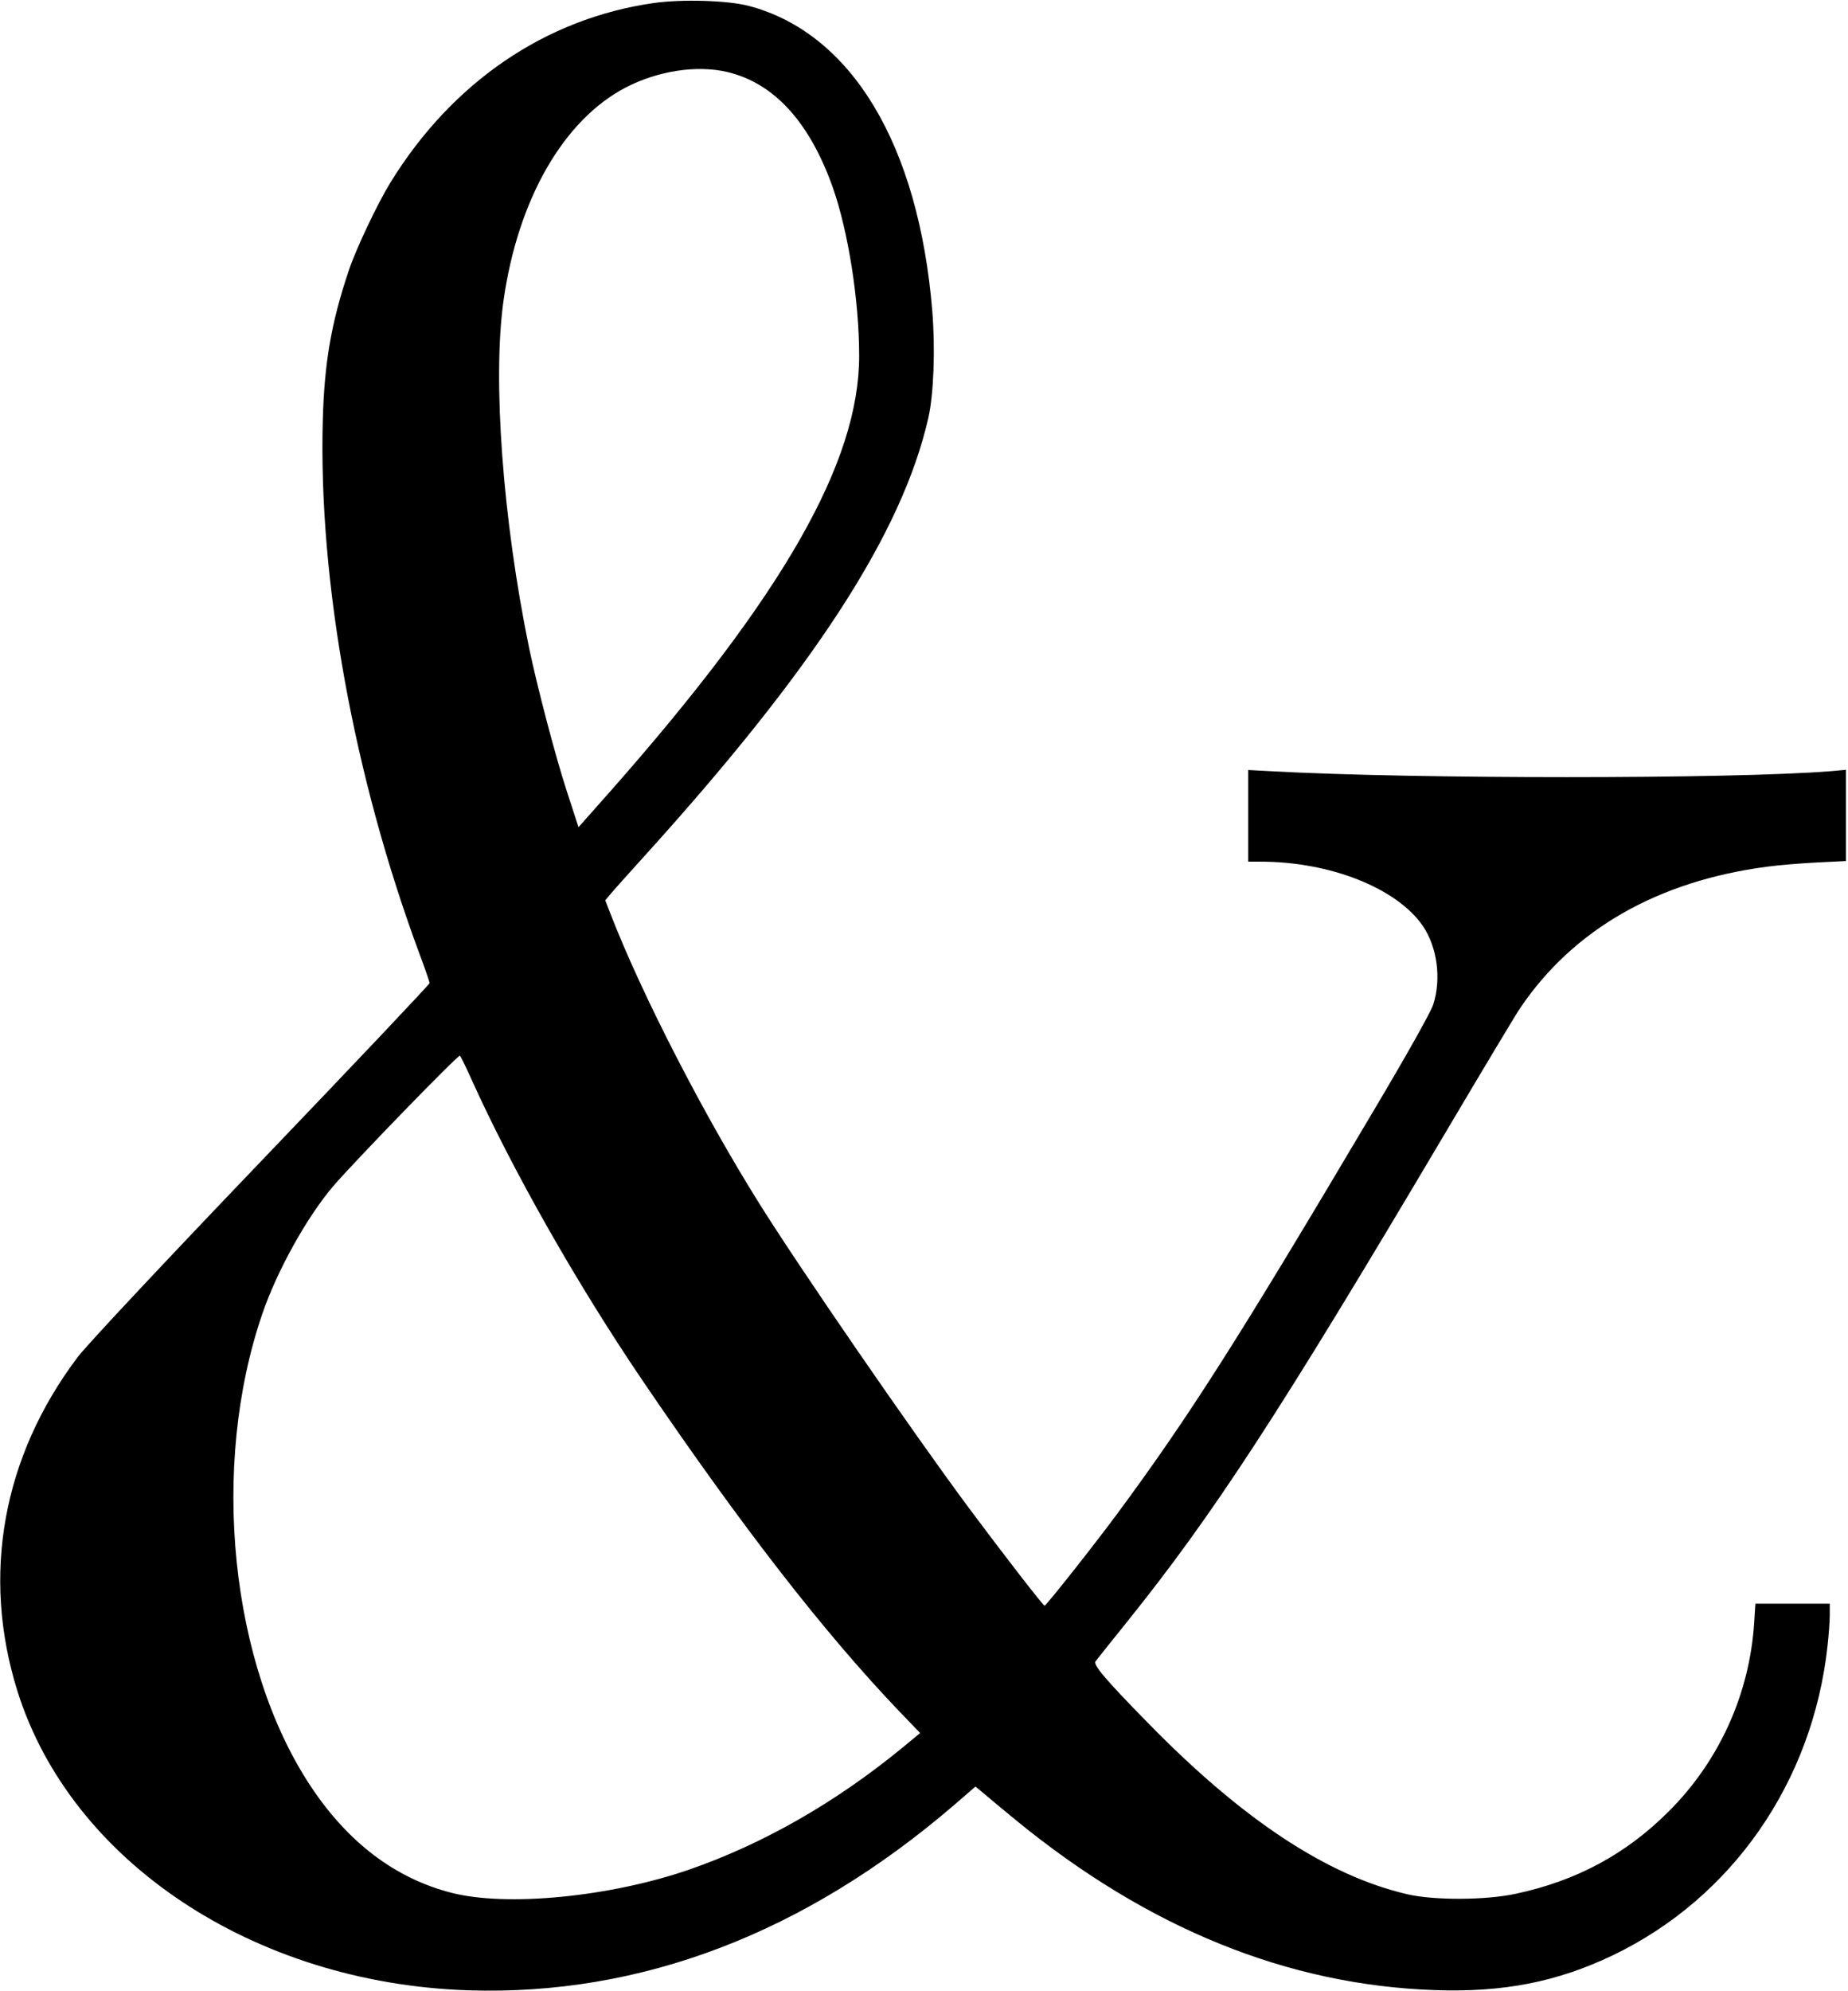 <?xml version="1.0" standalone="no"?>
<!DOCTYPE svg PUBLIC "-//W3C//DTD SVG 20010904//EN"
 "http://www.w3.org/TR/2001/REC-SVG-20010904/DTD/svg10.dtd">
<svg version="1.0" xmlns="http://www.w3.org/2000/svg"
 width="912pt" height="982pt" viewBox="0 0 912 982"
 preserveAspectRatio="xMidYMid meet">
<g transform="translate(0,982) scale(0.1,-0.1)"
fill="#000000" stroke="none">
<path d="M3226 9805 c-533 -76 -994 -390 -1299 -885 -64 -104 -170 -327 -206
-435 -86 -256 -120 -452 -128 -735 -22 -796 153 -1762 478 -2637 27 -72 49
-136 49 -142 0 -6 -374 -401 -831 -878 -499 -521 -860 -907 -905 -966 -371
-491 -477 -1077 -298 -1648 264 -842 1168 -1441 2224 -1476 853 -28 1662 281
2400 915 l104 90 41 -34 c22 -19 94 -79 160 -133 652 -533 1340 -812 2065
-837 339 -12 604 40 880 172 589 283 986 855 1059 1526 6 54 11 122 11 153 l0
55 -183 0 -184 0 -6 -94 c-23 -352 -172 -681 -421 -930 -212 -212 -456 -343
-756 -407 -148 -32 -404 -33 -536 -2 -395 92 -813 368 -1279 845 -206 210
-271 286 -259 303 5 7 73 92 151 189 428 532 749 1023 1565 2400 192 324 363
610 381 635 262 387 678 625 1217 696 58 8 169 17 248 21 l142 7 0 225 0 225
-77 -7 c-493 -39 -2057 -39 -2760 0 l-113 6 0 -226 0 -226 60 0 c344 0 672
-130 801 -316 72 -105 93 -262 52 -389 -12 -37 -128 -244 -298 -530 -665
-1122 -906 -1501 -1264 -1985 -108 -146 -348 -450 -356 -450 -7 0 -212 265
-372 480 -281 378 -845 1197 -1041 1512 -274 438 -575 1024 -727 1415 l-28 72
24 29 c13 16 89 101 168 188 838 925 1272 1593 1402 2161 27 118 35 339 20
527 -67 821 -398 1373 -906 1507 -104 27 -328 34 -469 14z m363 -340 c231 -55
406 -246 521 -570 76 -216 130 -557 130 -829 1 -525 -375 -1183 -1228 -2149
l-157 -177 -57 175 c-57 174 -147 518 -187 710 -130 632 -181 1324 -126 1713
71 499 296 891 604 1051 159 82 349 111 500 76z m-1264 -4965 c205 -454 521
-1010 843 -1485 489 -720 896 -1245 1271 -1637 l102 -106 -92 -76 c-329 -269
-685 -472 -1049 -598 -392 -135 -900 -184 -1172 -114 -277 71 -510 247 -695
526 -397 599 -497 1577 -238 2331 74 215 221 478 350 629 106 123 618 651 625
643 4 -4 29 -55 55 -113z"/>
</g>
</svg>
